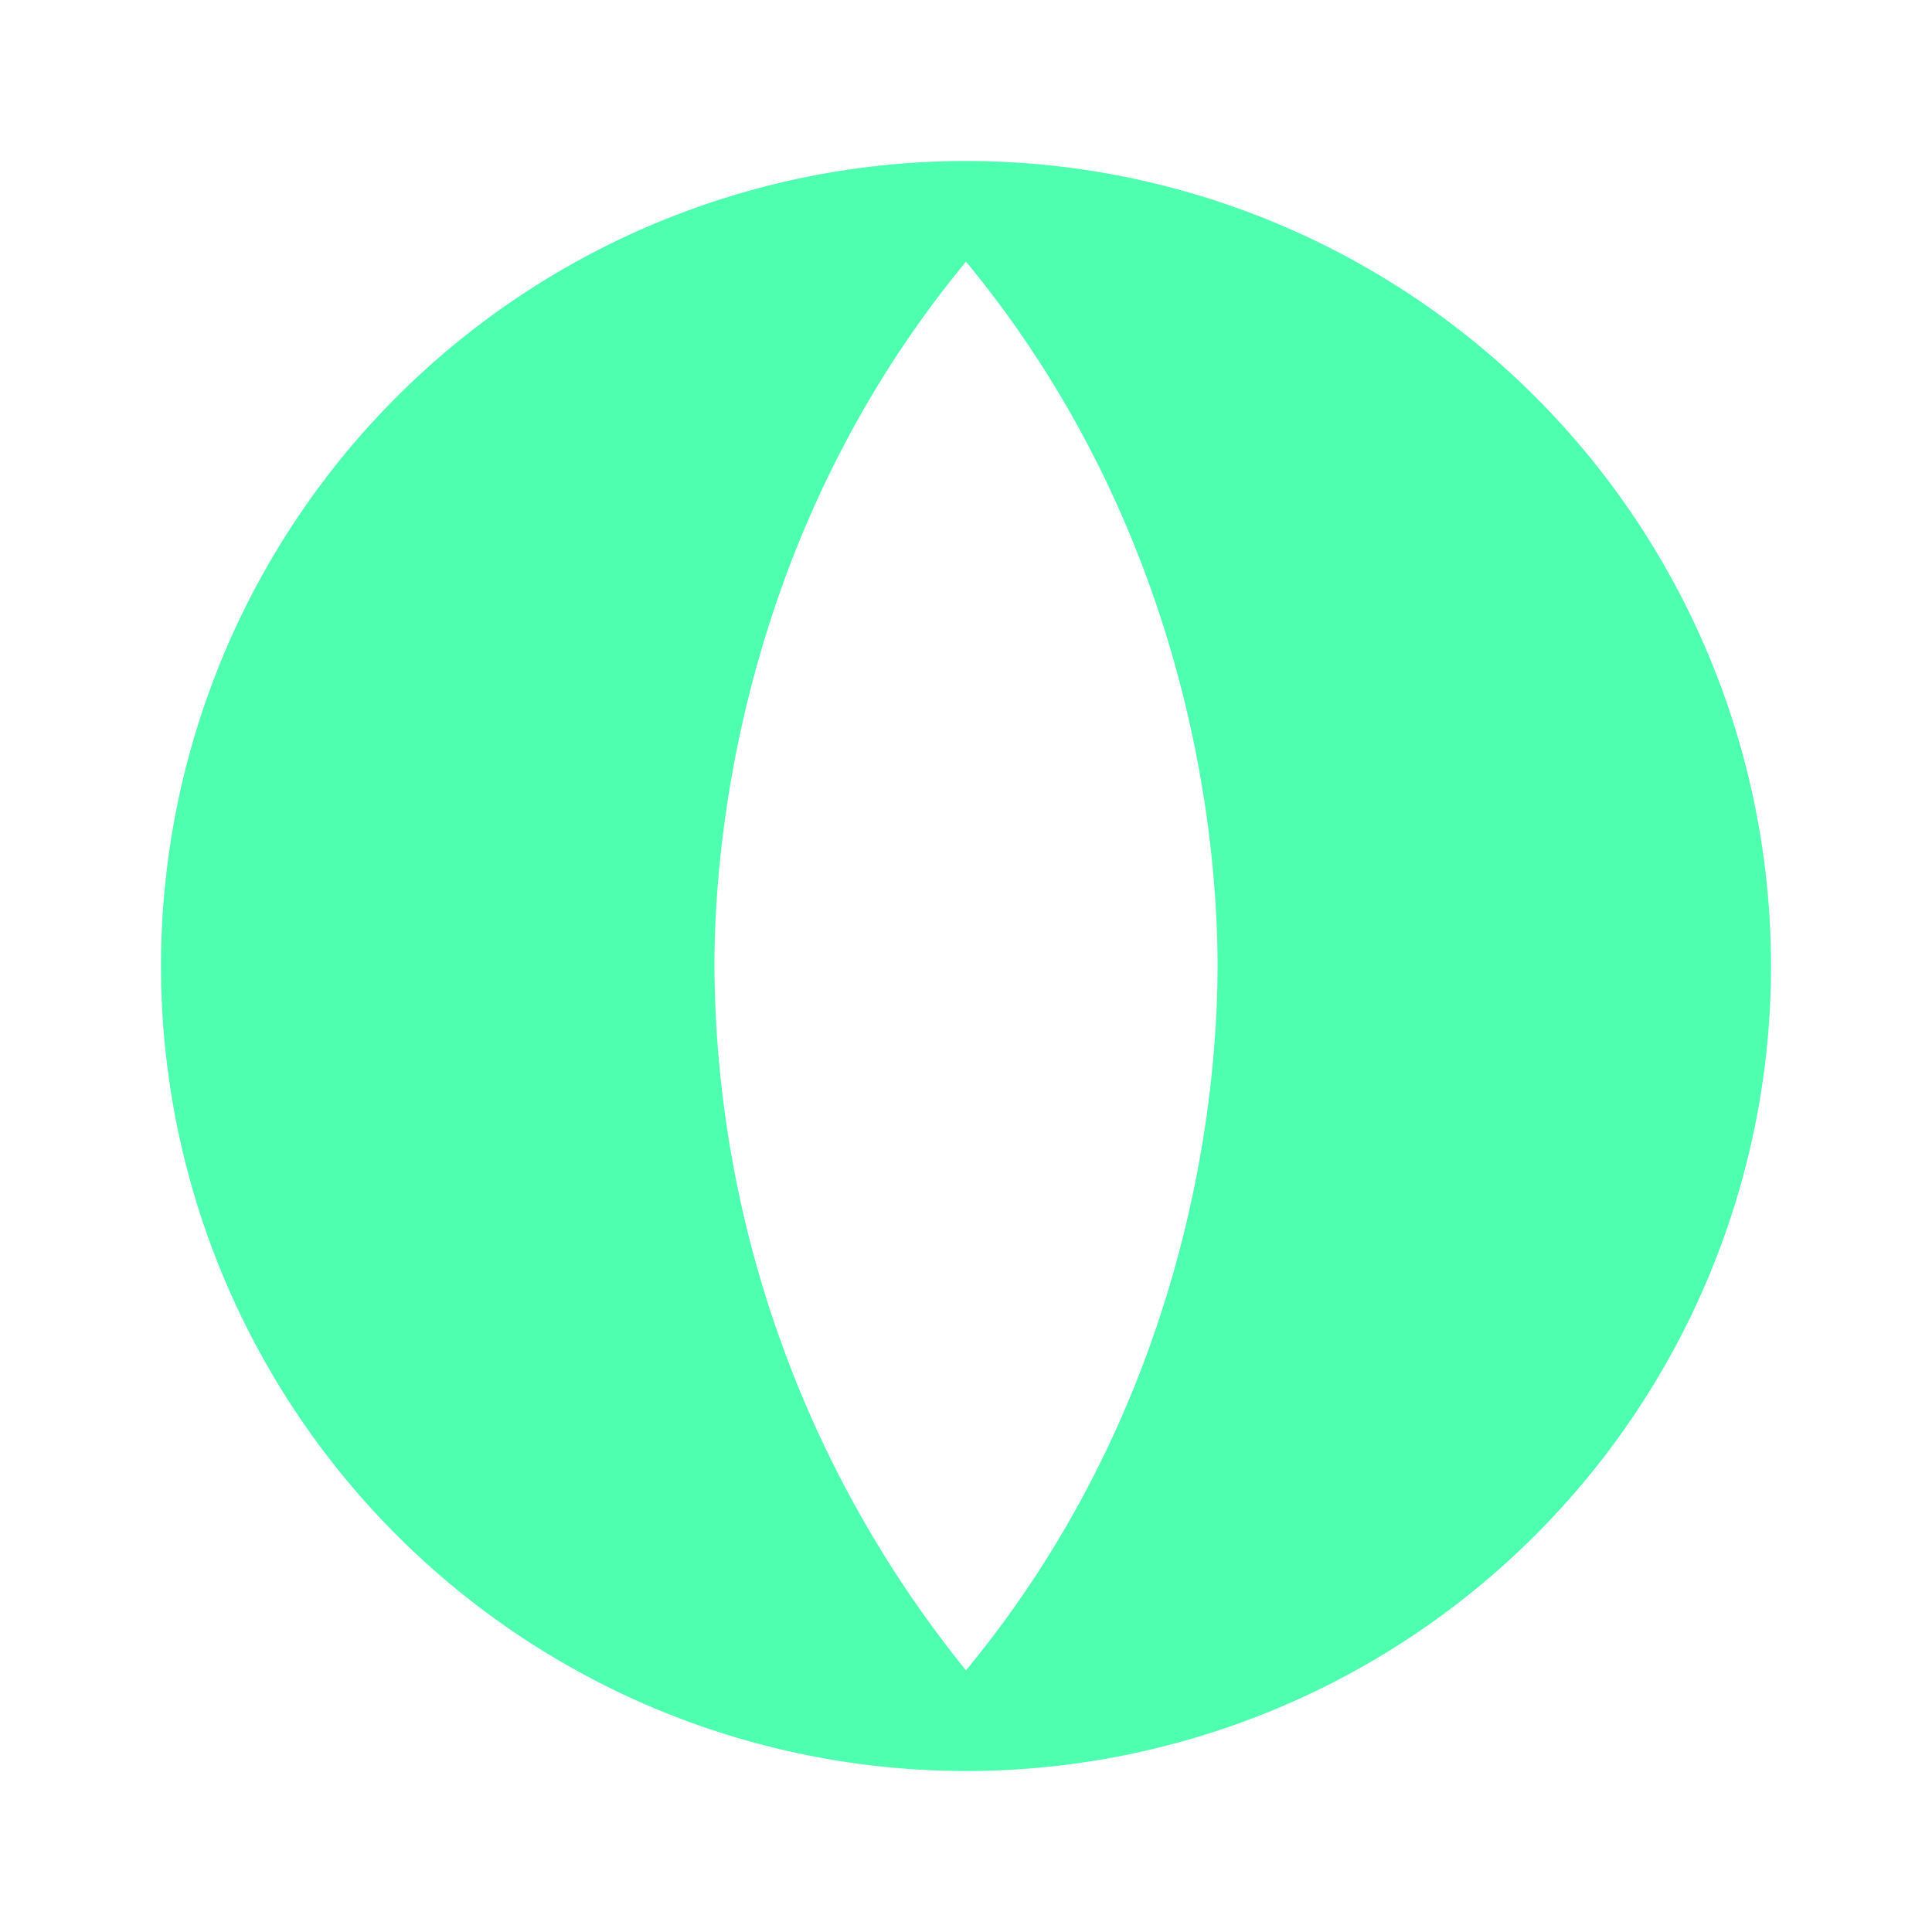 <svg xmlns="http://www.w3.org/2000/svg" xmlns:xlink="http://www.w3.org/1999/xlink" width="24" height="24" viewBox="0 0 24 24"><path fill="#4EFFAF" d="M12 22a10 10 0 1 0 0-20a10 10 0 0 0 0 20M8.875 12c0-1.787.431-5.488 3.125-8.75c2.694 3.262 3.125 6.963 3.125 8.75s-.431 5.487-3.125 8.75A14.02 14.02 0 0 1 8.875 12"/></svg>